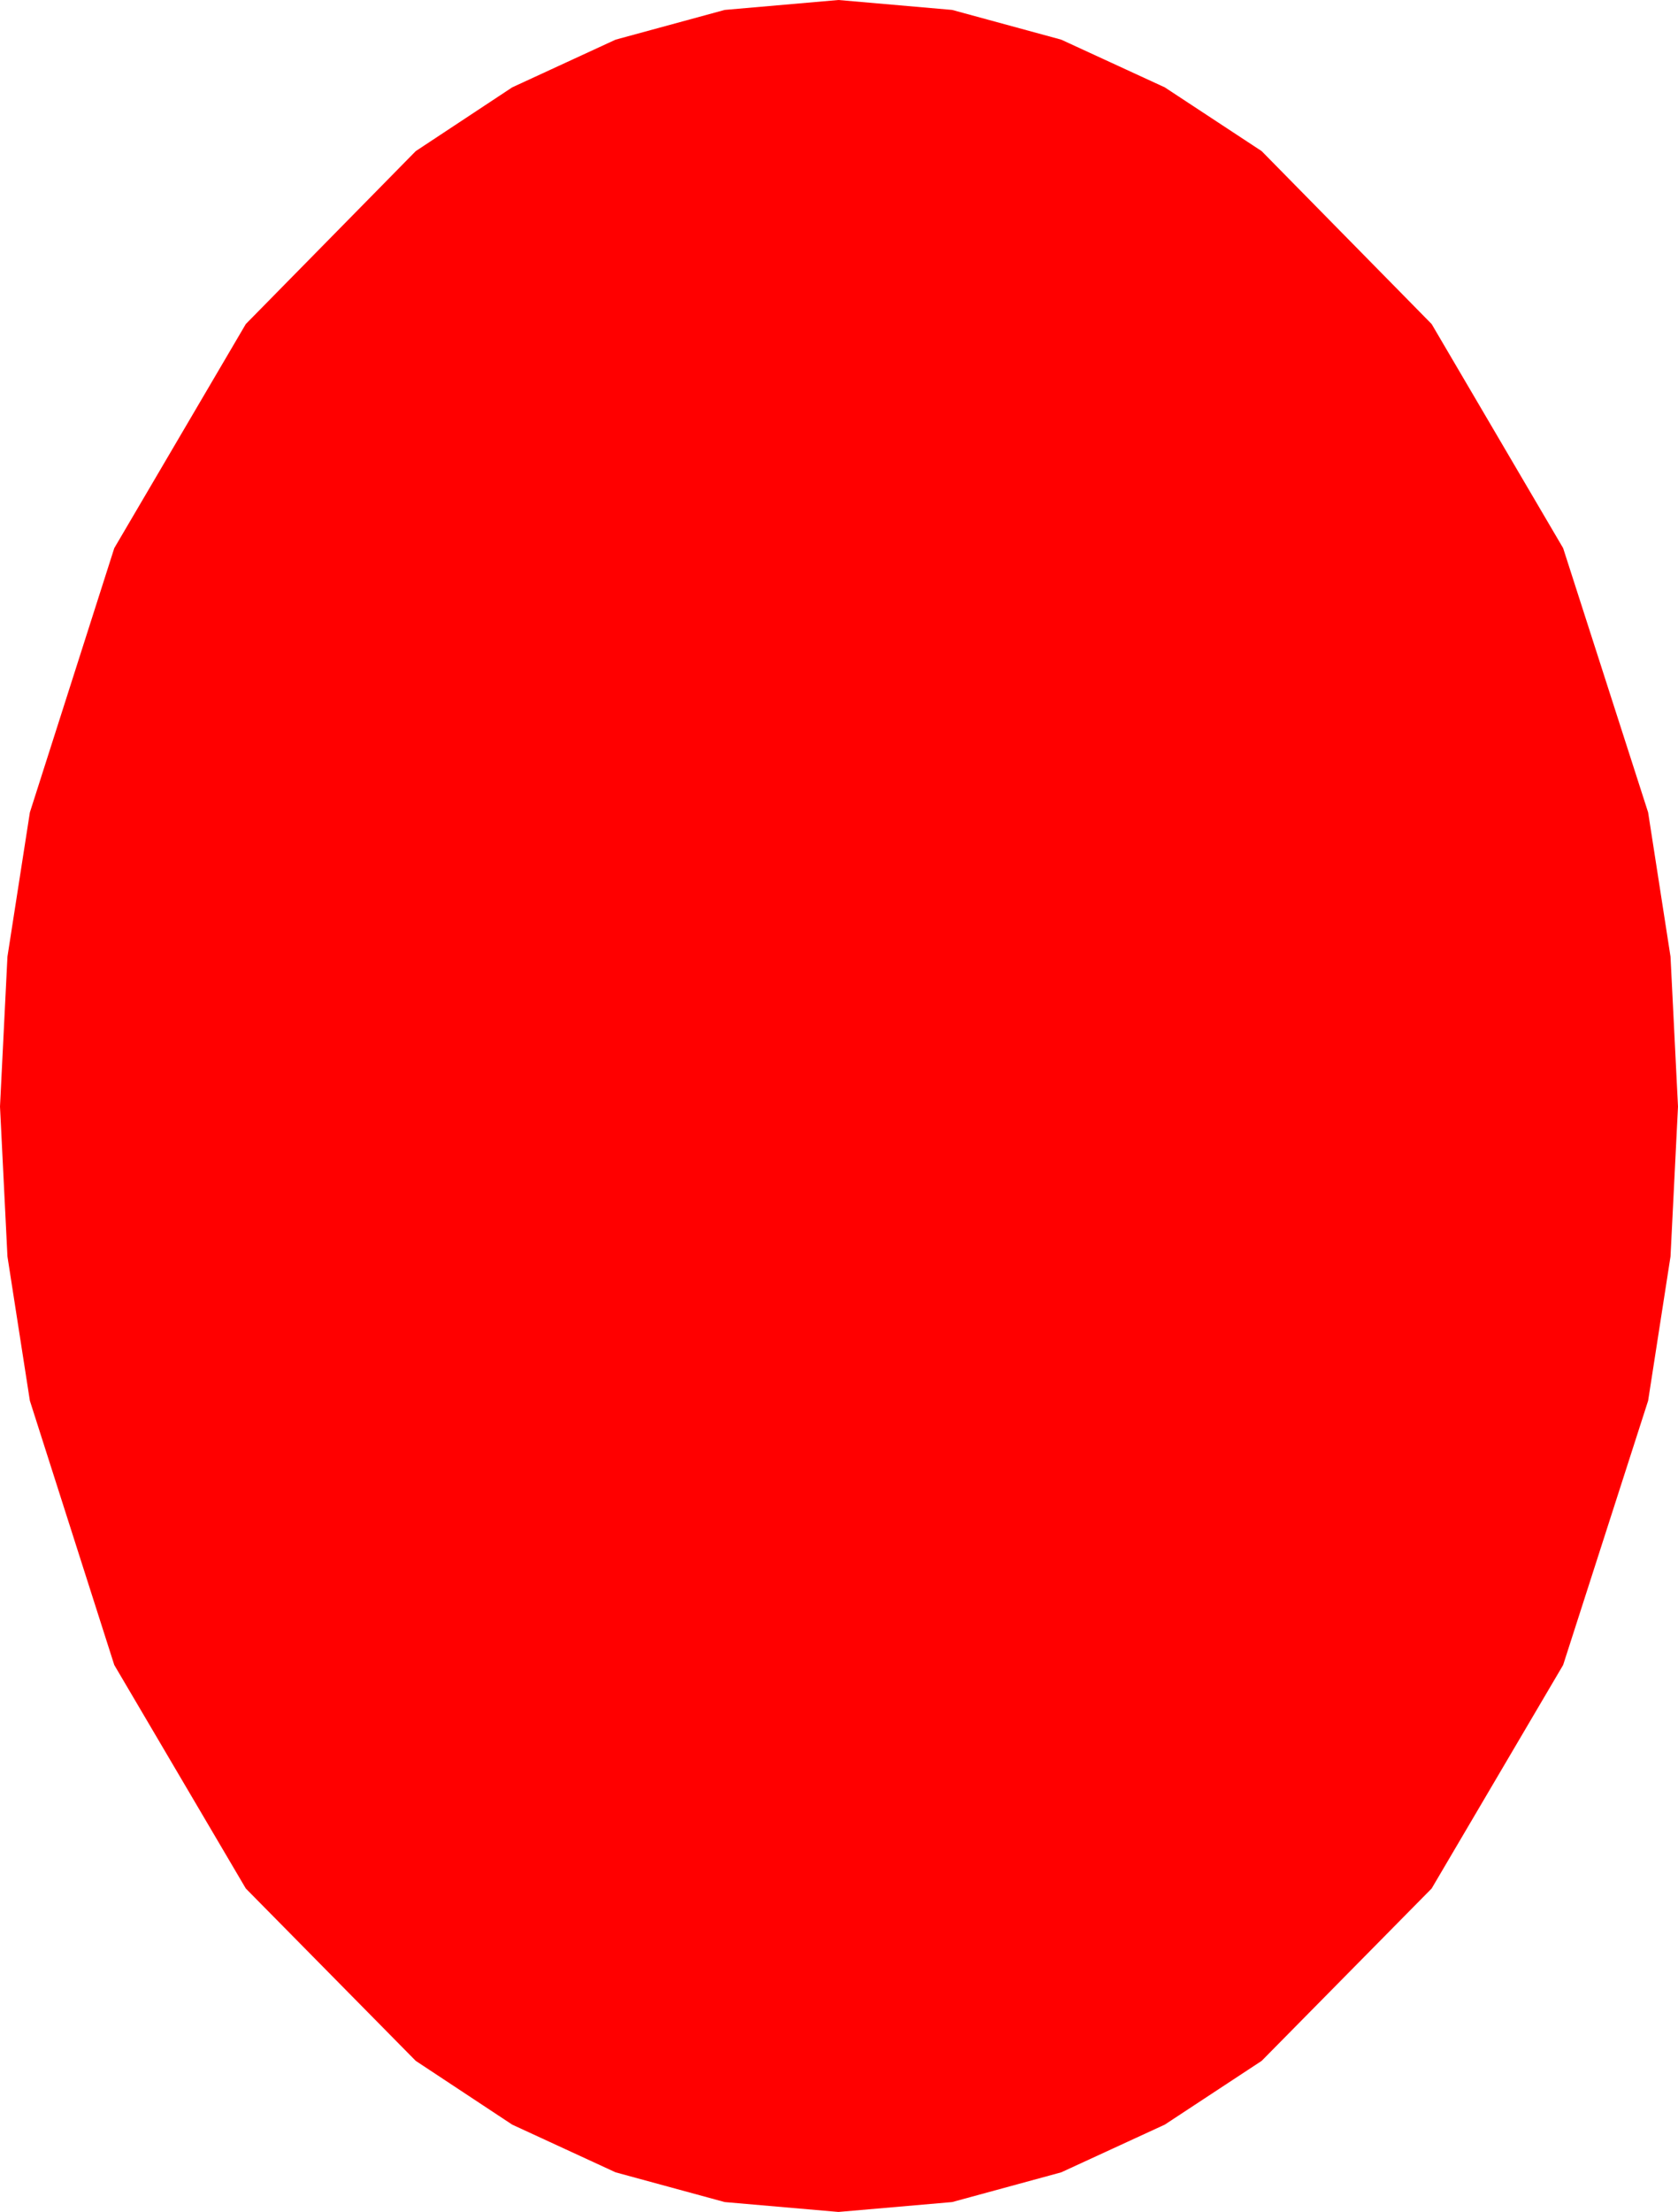 <?xml version="1.0" encoding="utf-8"?>
<!DOCTYPE svg PUBLIC "-//W3C//DTD SVG 1.1//EN" "http://www.w3.org/Graphics/SVG/1.1/DTD/svg11.dtd">
<svg width="42.803" height="56.396" xmlns="http://www.w3.org/2000/svg" xmlns:xlink="http://www.w3.org/1999/xlink" xmlns:xml="http://www.w3.org/XML/1998/namespace" version="1.1">
  <g>
    <g>
      <path style="fill:#FF0000;fill-opacity:1" d="M21.387,0L24.287,0.253 27.07,1.011 29.711,2.227 32.183,3.853 36.519,8.262 39.873,13.975 42.041,20.713 42.612,24.39 42.803,28.213 42.612,32.036 42.041,35.713 39.873,42.451 36.519,48.149 32.183,52.544 29.711,54.17 27.07,55.386 24.287,56.144 21.387,56.396 18.486,56.144 15.703,55.386 13.066,54.17 10.605,52.544 6.27,48.149 2.915,42.451 0.762,35.713 0.19,32.036 0,28.213 0.19,24.39 0.762,20.713 2.915,13.975 6.27,8.262 10.605,3.853 13.066,2.227 15.703,1.011 18.486,0.253 21.387,0z" />
    </g>
  </g>
</svg>